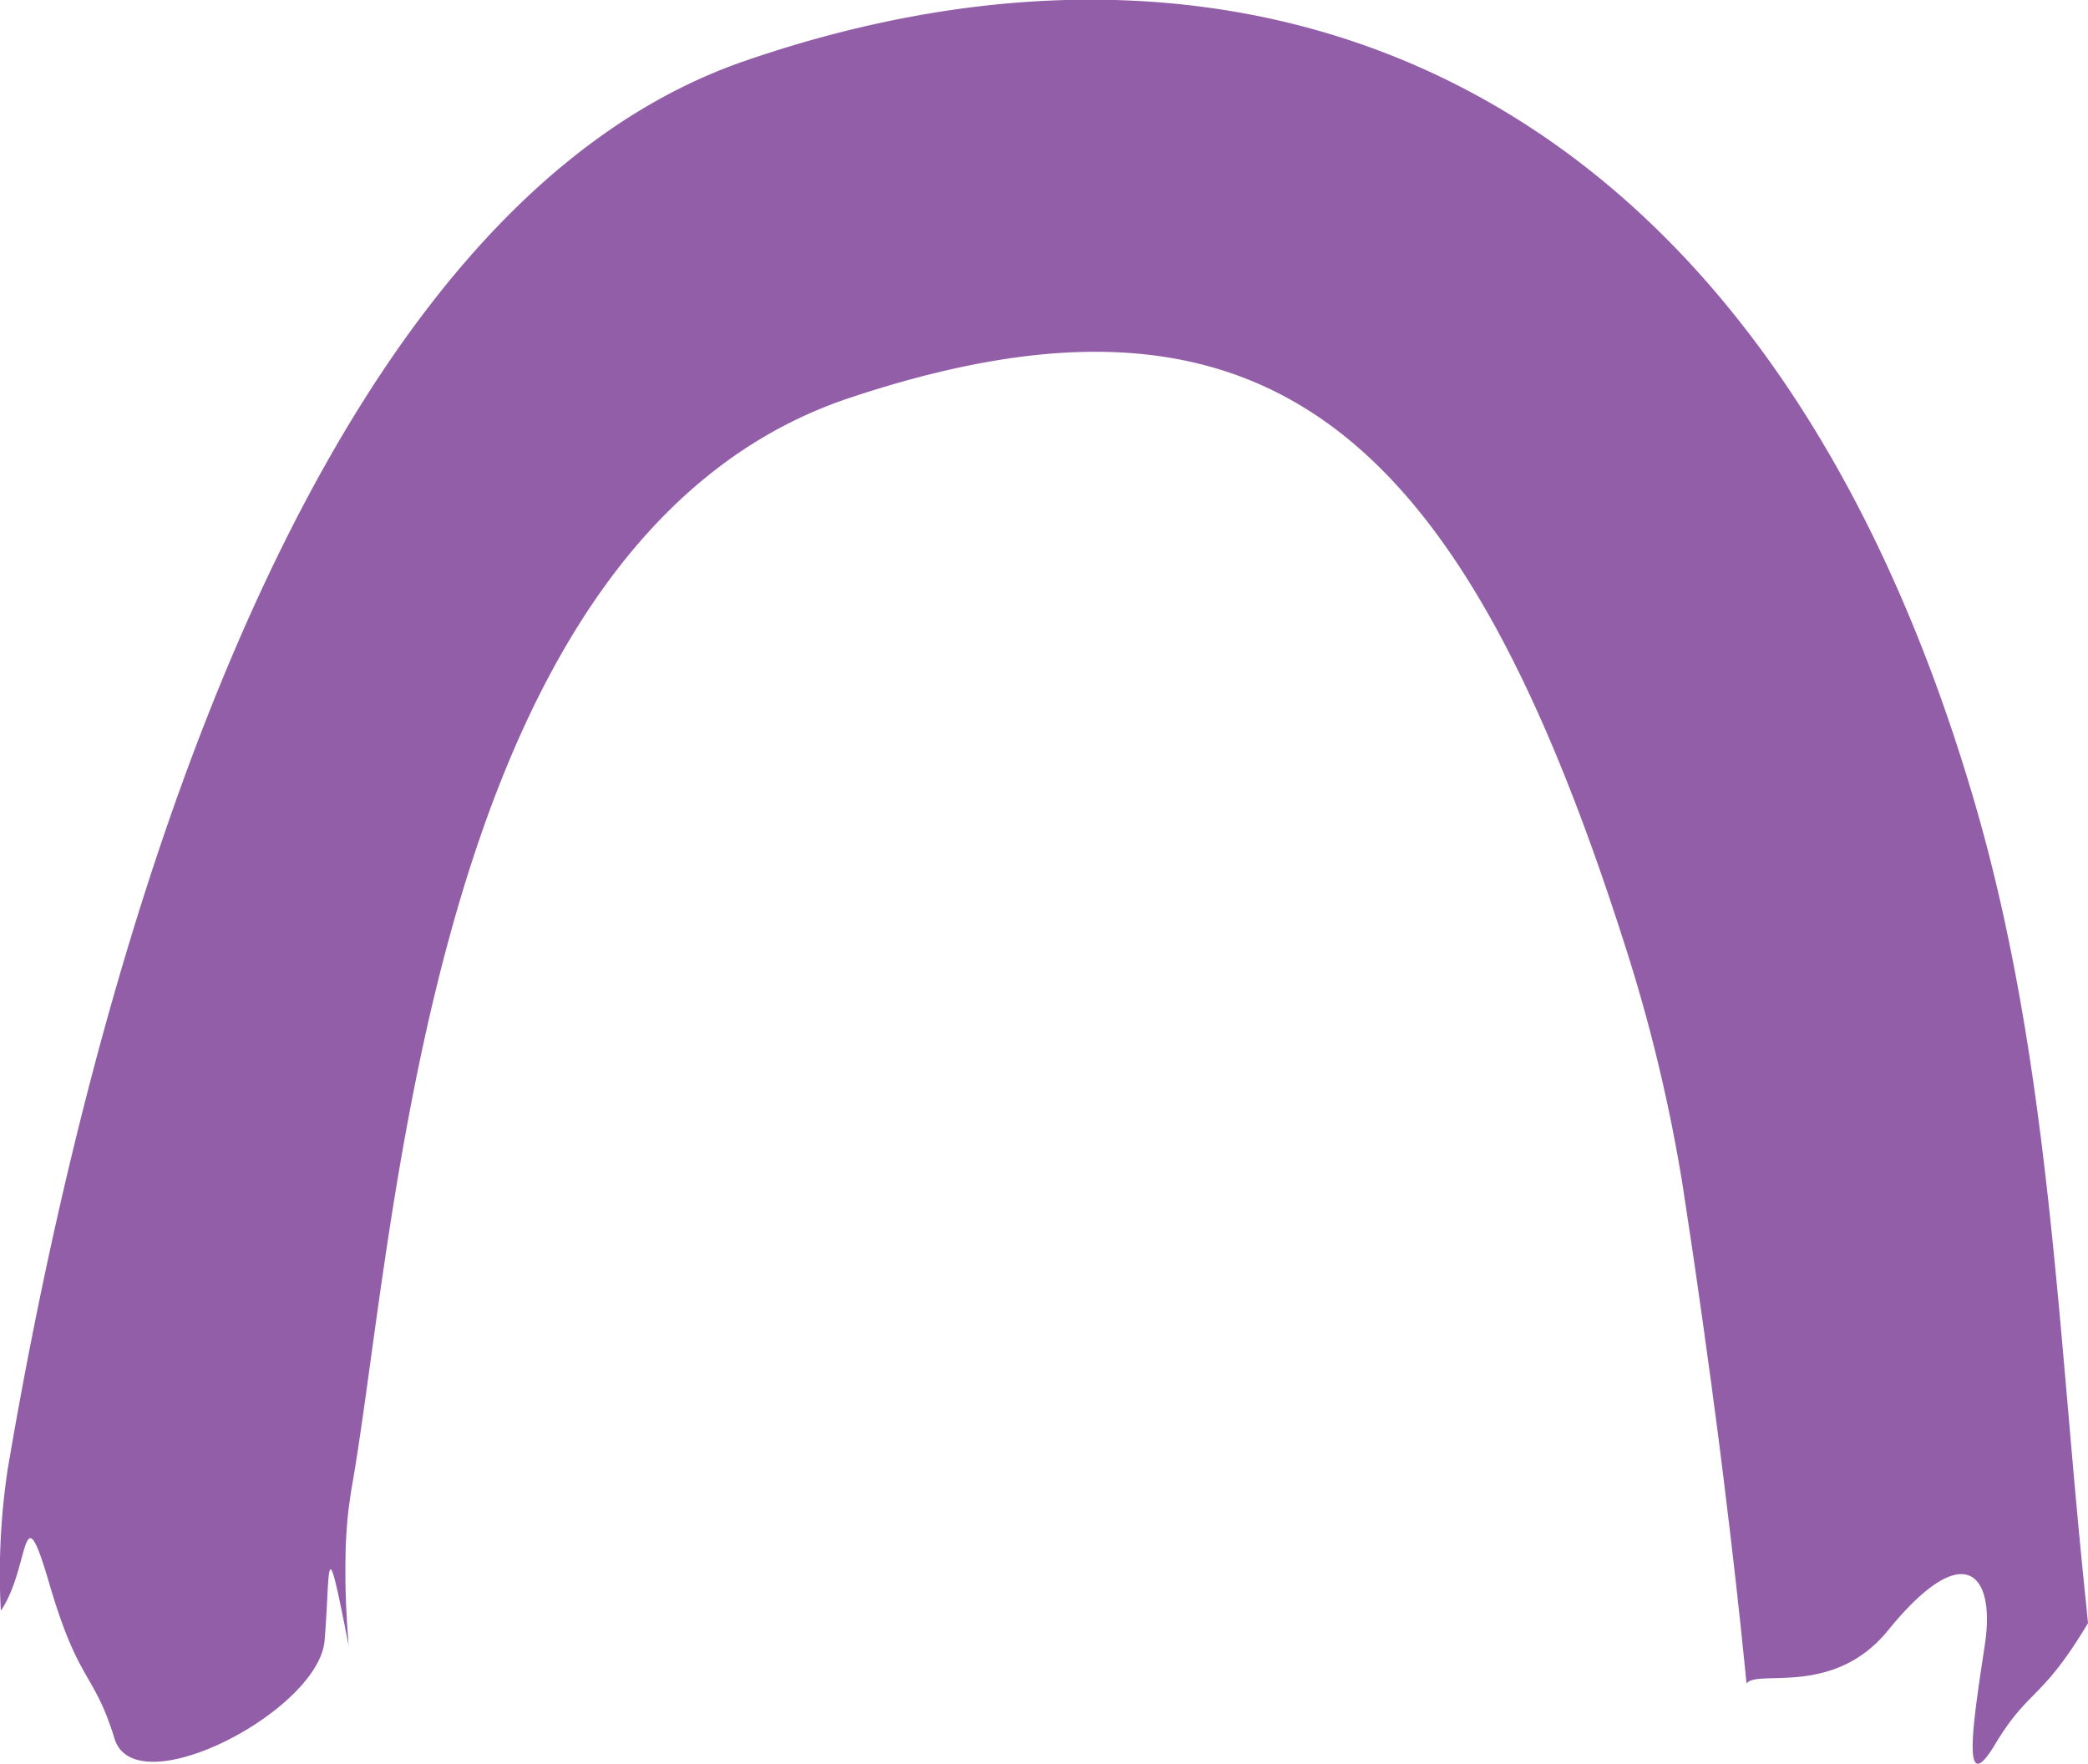<svg xmlns="http://www.w3.org/2000/svg" width="139.83" height="118.111" viewBox="0 0 139.83 118.111"><path d="M7053.811,1933.049c-3.164,5.274-3.943,4.324-6.234,8.135-2.378,3.951-1.362-2.073-.665-6.753s-1.366-7.2-6.491-.9c-3.674,4.522-8.807,2.564-9.476,3.568-.015-.146-.029-.286-.043-.432-.029-.292-.057-.583-.09-.875a.884.884,0,0,0-.014-.151c-.043-.437-.091-.88-.138-1.322-.066-.67-.138-1.345-.213-2.019-.019-.2-.043-.394-.067-.594,0-.005,0-.005,0-.011q-.156-1.473-.332-2.947-.156-1.394-.327-2.786c-.1-.826-.2-1.646-.3-2.472q-.349-2.859-.741-5.728c-.061-.5-.128-1-.2-1.5s-.137-1-.209-1.507c-.1-.739-.2-1.484-.308-2.224-.1-.7-.2-1.4-.3-2.1q-.306-2.163-.64-4.33c-.128-.864-.261-1.733-.394-2.6a109.523,109.523,0,0,0-3.913-16.108c-10.839-33.852-23.7-45.756-51.821-36.4s-30.337,55.851-33.35,72.92c-.029.167-.057.334-.081.5s-.047.313-.066.475c-.038.254-.072.513-.1.777-.015.1-.024.211-.034.324s-.023.2-.028.313l-.014.162c-.014.151-.024.3-.033.454s-.019.3-.029.458c0,.049,0,.1-.009.152q-.022.413-.029.842c0,.064,0,.135,0,.2,0,.14-.009.281-.009.421,0,.394,0,.788,0,1.193,0,.183.005.367.009.551.01.41.024.825.043,1.241l.043.826c.009.194.024.389.038.588.019.3.042.6.066.907,0,.092.014.178.019.27-.009-.043-.014-.081-.024-.124-1.589-8.135-1.191-4.95-1.589-.227s-12.676,11.093-14.067,6.569-2.386-3.611-4.37-10.392c-1.888-6.44-1.266-1.058-3.245,1.825a46.892,46.892,0,0,1,.465-9.506c3.573-21.016,15.963-82.741,49.329-94.266s67.832,0,82.354,49.52c5.128,17.488,5.6,35.871,7.5,53.772v.005C7053.726,1932.19,7053.769,1932.622,7053.811,1933.049Z" transform="translate(-6913.981 -1824.354)" fill="#925ea8"/></svg>